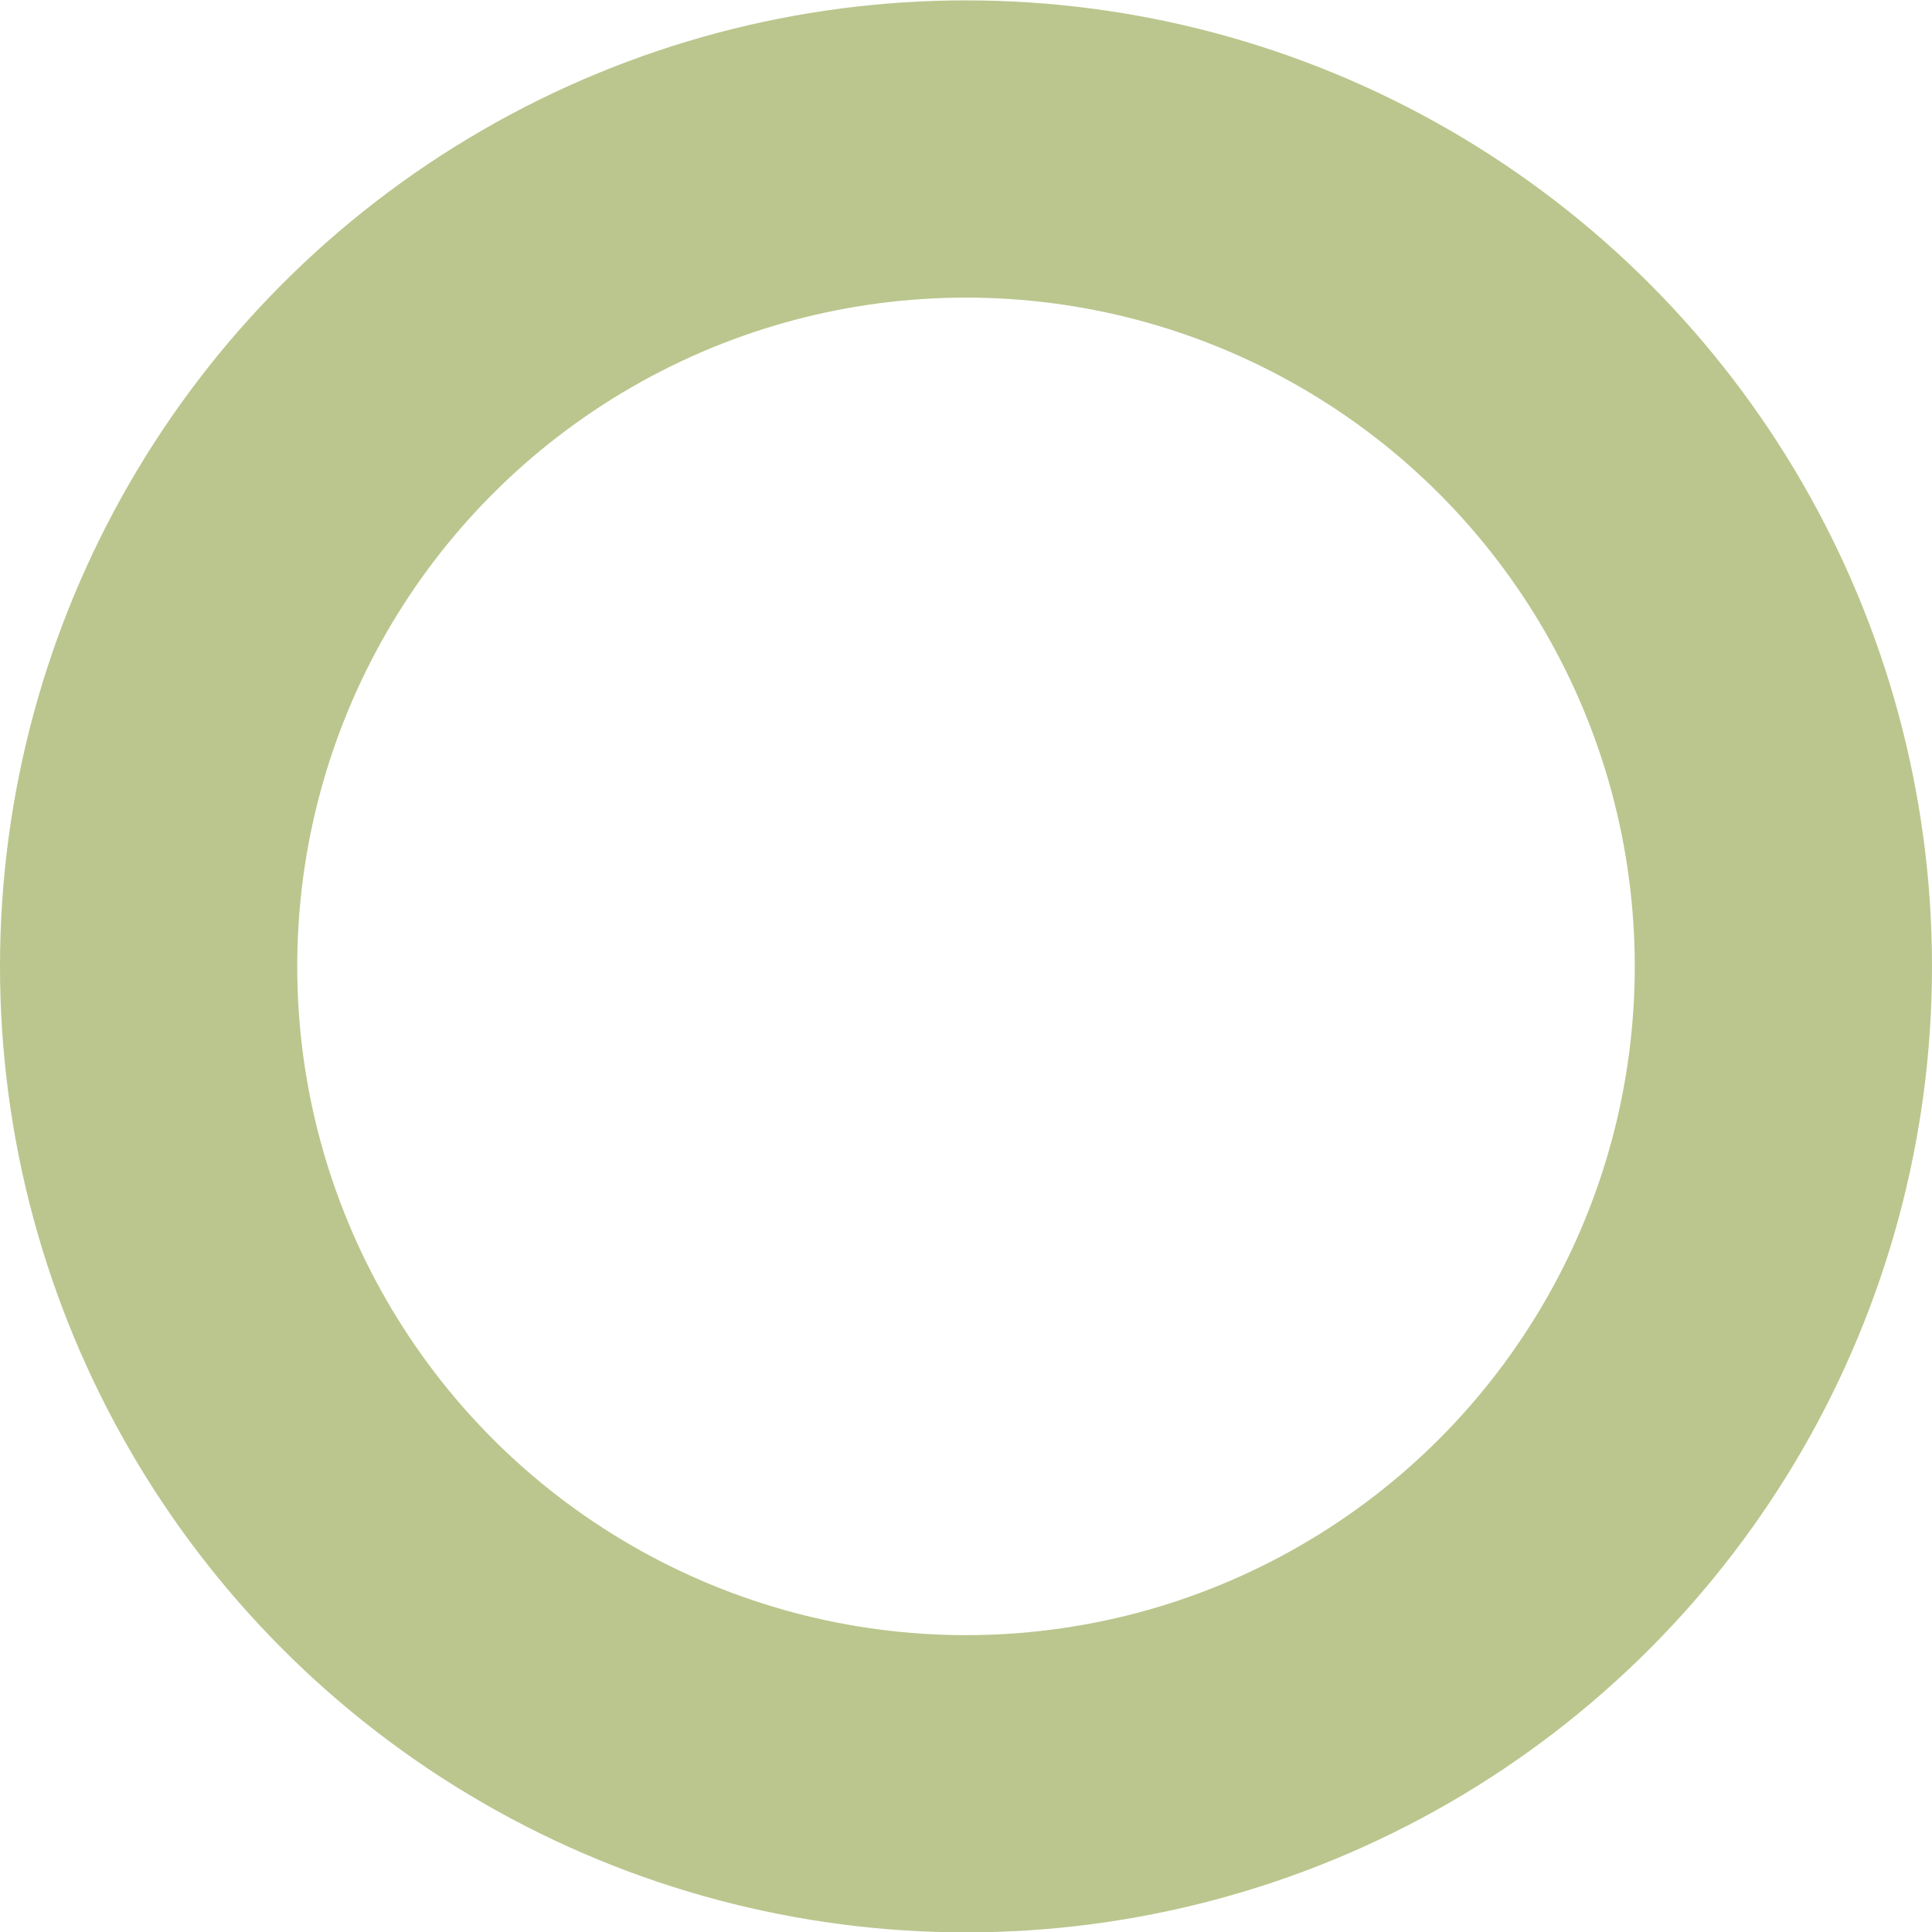 <?xml version="1.0" encoding="utf-8"?>
<!-- Generator: Adobe Illustrator 15.0.0, SVG Export Plug-In . SVG Version: 6.00 Build 0)  -->
<!DOCTYPE svg PUBLIC "-//W3C//DTD SVG 1.1//EN" "http://www.w3.org/Graphics/SVG/1.1/DTD/svg11.dtd">
<svg version="1.1" id="Vrstva_1" xmlns="http://www.w3.org/2000/svg" xmlns:xlink="http://www.w3.org/1999/xlink" x="0px" y="0px"
	 width="5.2px" height="5.2px" viewBox="0 0 5.2 5.2" enable-background="new 0 0 5.2 5.2" xml:space="preserve">
<circle fill="none" stroke="#BAC68D" stroke-width="0.8" stroke-miterlimit="10" cx="2.6" cy="2.601" r="2.2"/>
</svg>
